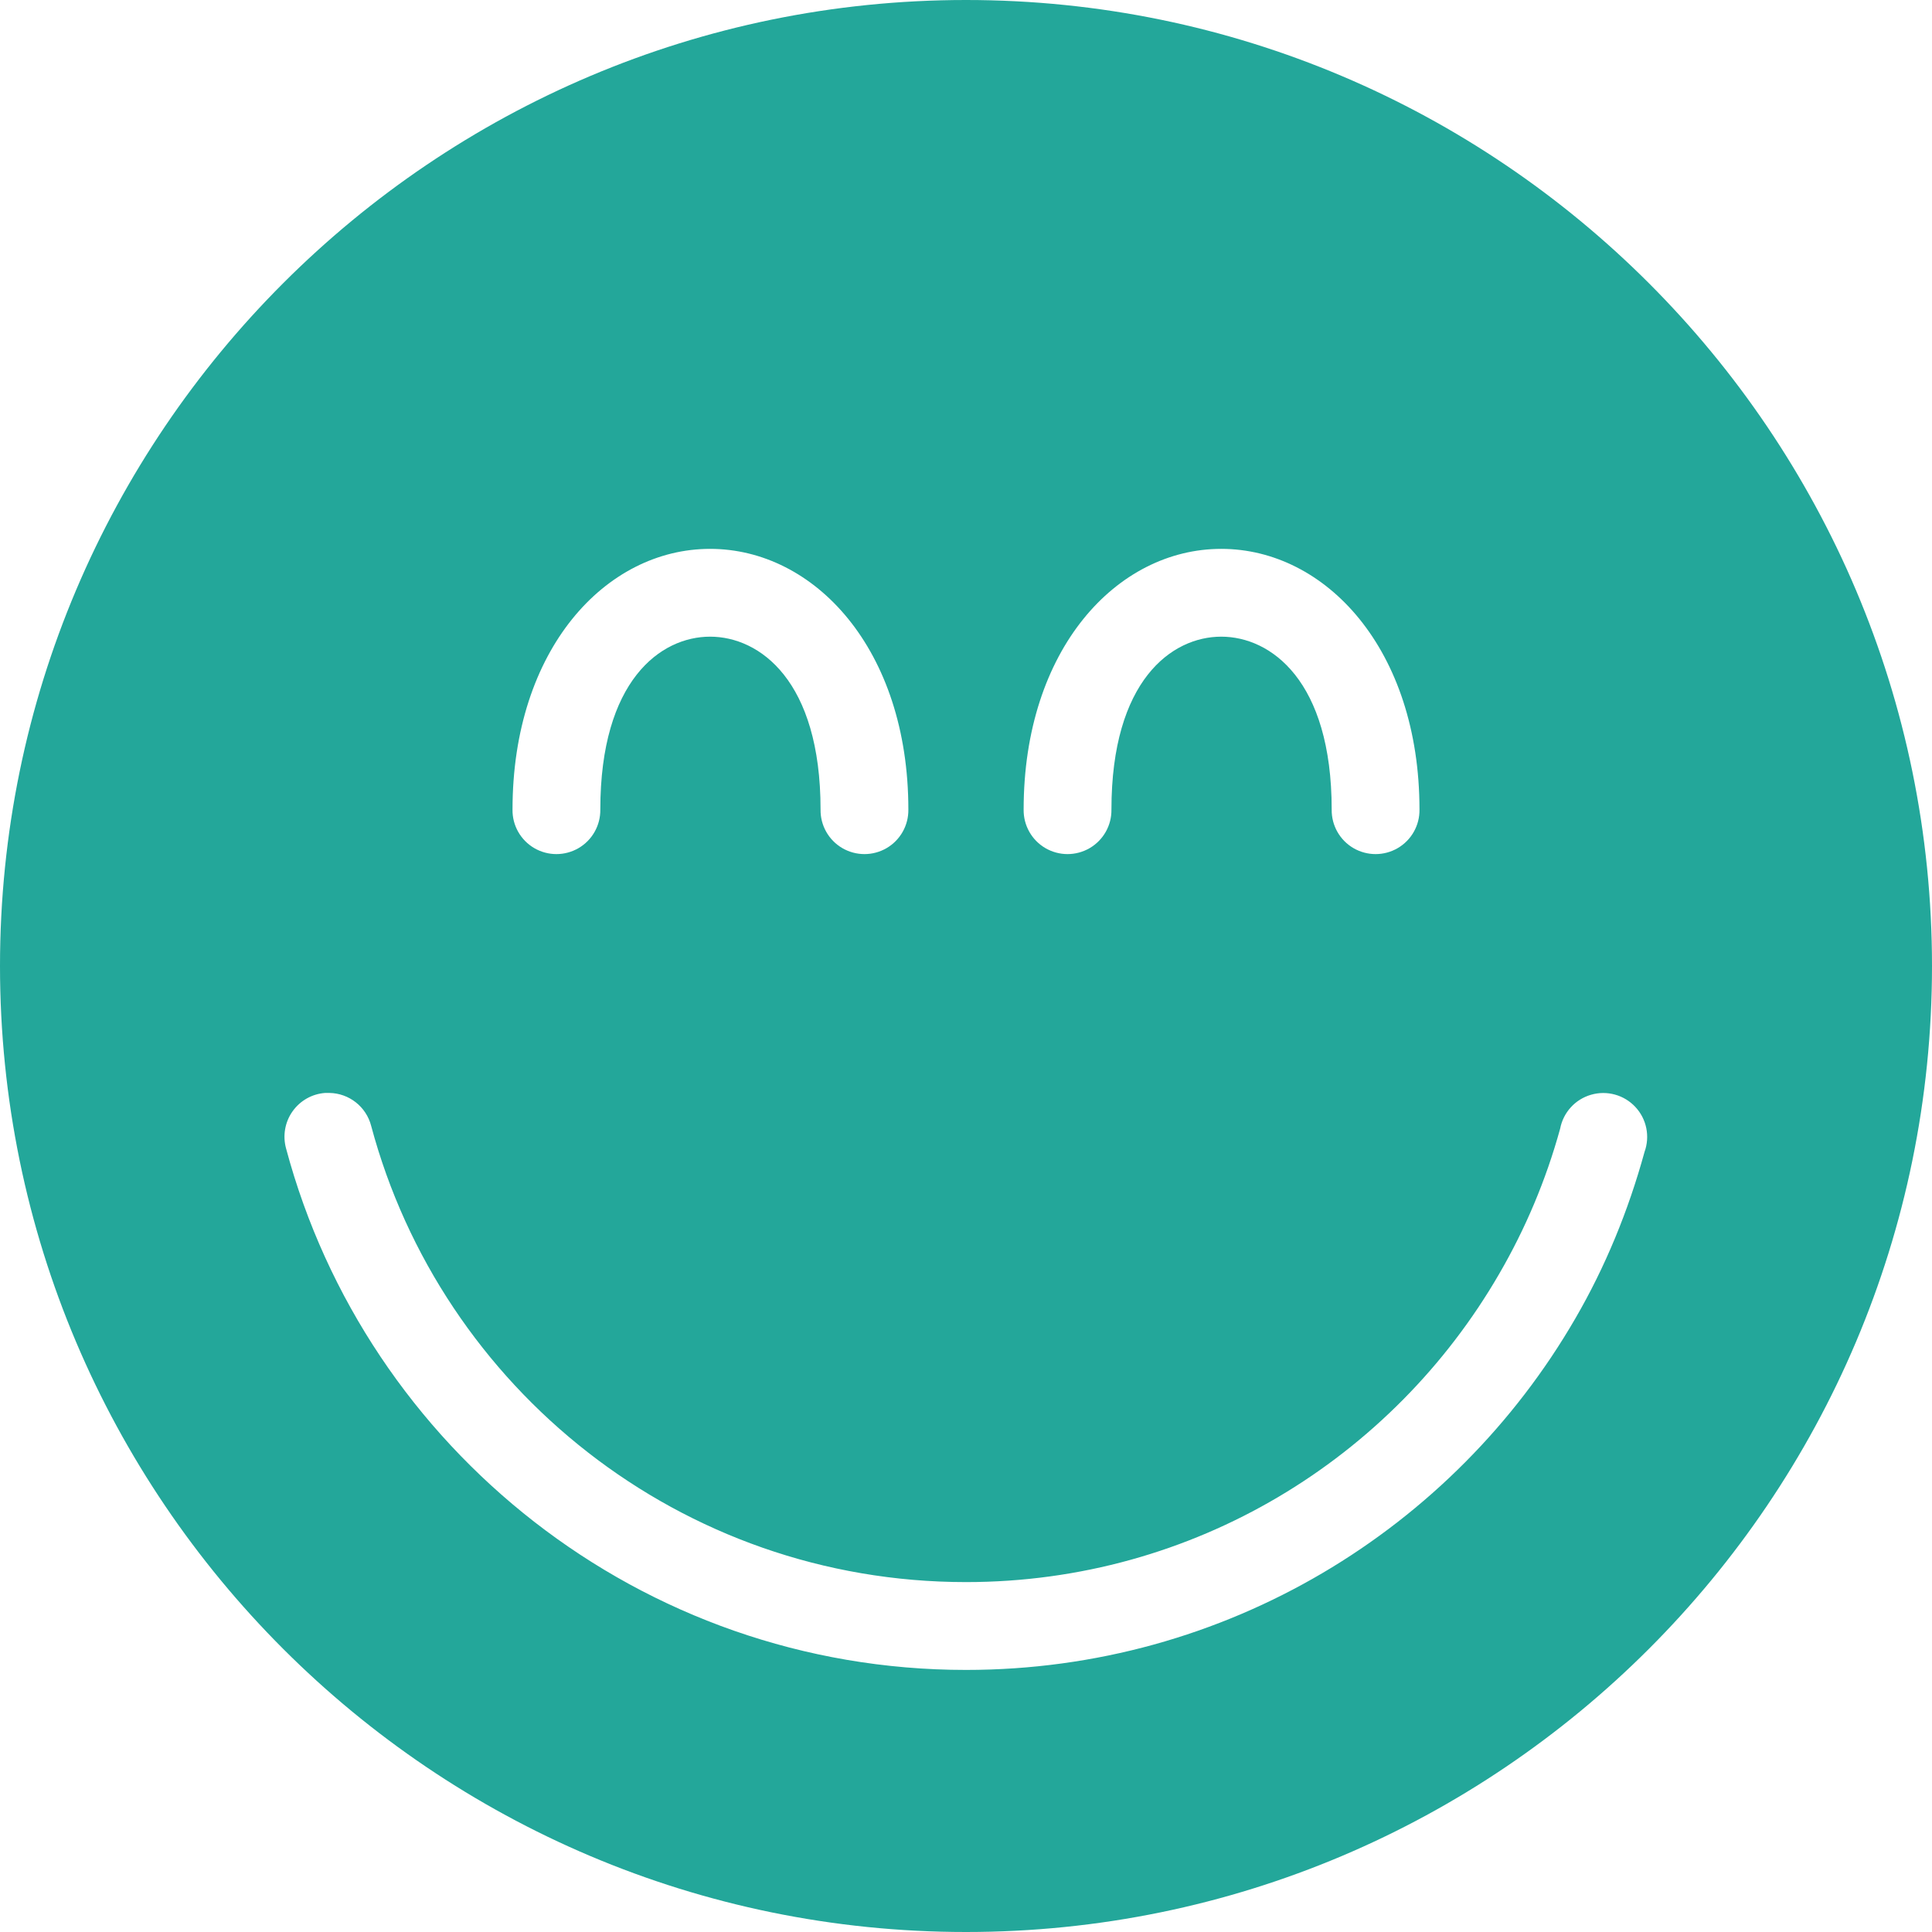 <?xml version="1.0" encoding="UTF-8"?>
<svg width="54px" height="54px" viewBox="0 0 54 54" version="1.1" xmlns="http://www.w3.org/2000/svg" xmlns:xlink="http://www.w3.org/1999/xlink">
    <!-- Generator: Sketch 55.2 (78181) - https://sketchapp.com -->
    <title>icn-2</title>
    <desc>Created with Sketch.</desc>
    <g id="Property-Management" stroke="none" stroke-width="1" fill="none" fill-rule="evenodd">
        <g id="Property-management_lg" transform="translate(-560, -578)" fill="#23A79A">
            <g id="Group-22" transform="translate(473, 578)">
                <g id="icn-2" transform="translate(87, 0)">
                    <path d="M27,0 C12.107,0 0,12.107 0,27 C0,41.899 12.107,54 27,54 C41.899,54 54,41.899 54,27 C54,12.107 41.899,0 27,0 L27,0 Z M19.847,15.341 C22.768,15.341 25.389,18.148 25.389,22.628 C25.395,23.07 25.163,23.482 24.781,23.705 C24.398,23.928 23.926,23.928 23.543,23.705 C23.161,23.482 22.928,23.07 22.935,22.628 C22.935,19.019 21.23,17.795 19.847,17.795 C18.465,17.795 16.779,19.019 16.779,22.628 C16.785,23.07 16.553,23.482 16.171,23.705 C15.788,23.928 15.315,23.928 14.933,23.705 C14.551,23.482 14.318,23.07 14.325,22.628 C14.325,18.148 16.927,15.341 19.847,15.341 L19.847,15.341 Z M34.134,15.341 C37.054,15.341 39.675,18.148 39.675,22.628 C39.682,23.07 39.449,23.482 39.067,23.705 C38.685,23.928 38.212,23.928 37.829,23.705 C37.447,23.482 37.215,23.07 37.221,22.628 C37.221,19.019 35.516,17.795 34.134,17.795 C32.751,17.795 31.065,19.019 31.065,22.628 C31.072,23.07 30.839,23.482 30.457,23.705 C30.074,23.928 29.602,23.928 29.219,23.705 C28.837,23.482 28.605,23.07 28.611,22.628 C28.611,18.148 31.213,15.341 34.134,15.341 L34.134,15.341 Z M9.089,30.548 C9.128,30.546 9.166,30.546 9.205,30.548 C9.757,30.556 10.236,30.933 10.374,31.468 C12.335,38.801 19.024,44.22 27,44.22 C33.378,44.22 38.922,40.751 41.9,35.61 C42.632,34.352 43.21,32.987 43.607,31.545 C43.694,31.091 44.028,30.725 44.472,30.598 C44.916,30.47 45.394,30.602 45.709,30.94 C46.024,31.277 46.123,31.763 45.965,32.197 C45.514,33.839 44.869,35.411 44.028,36.857 C40.626,42.729 34.266,46.675 27,46.675 C17.913,46.675 10.24,40.491 7.996,32.101 C7.898,31.746 7.963,31.366 8.175,31.065 C8.387,30.764 8.722,30.574 9.089,30.548 L9.089,30.548 Z" id="Shape"></path>
                </g>
            </g>
        </g>
    </g>
</svg>